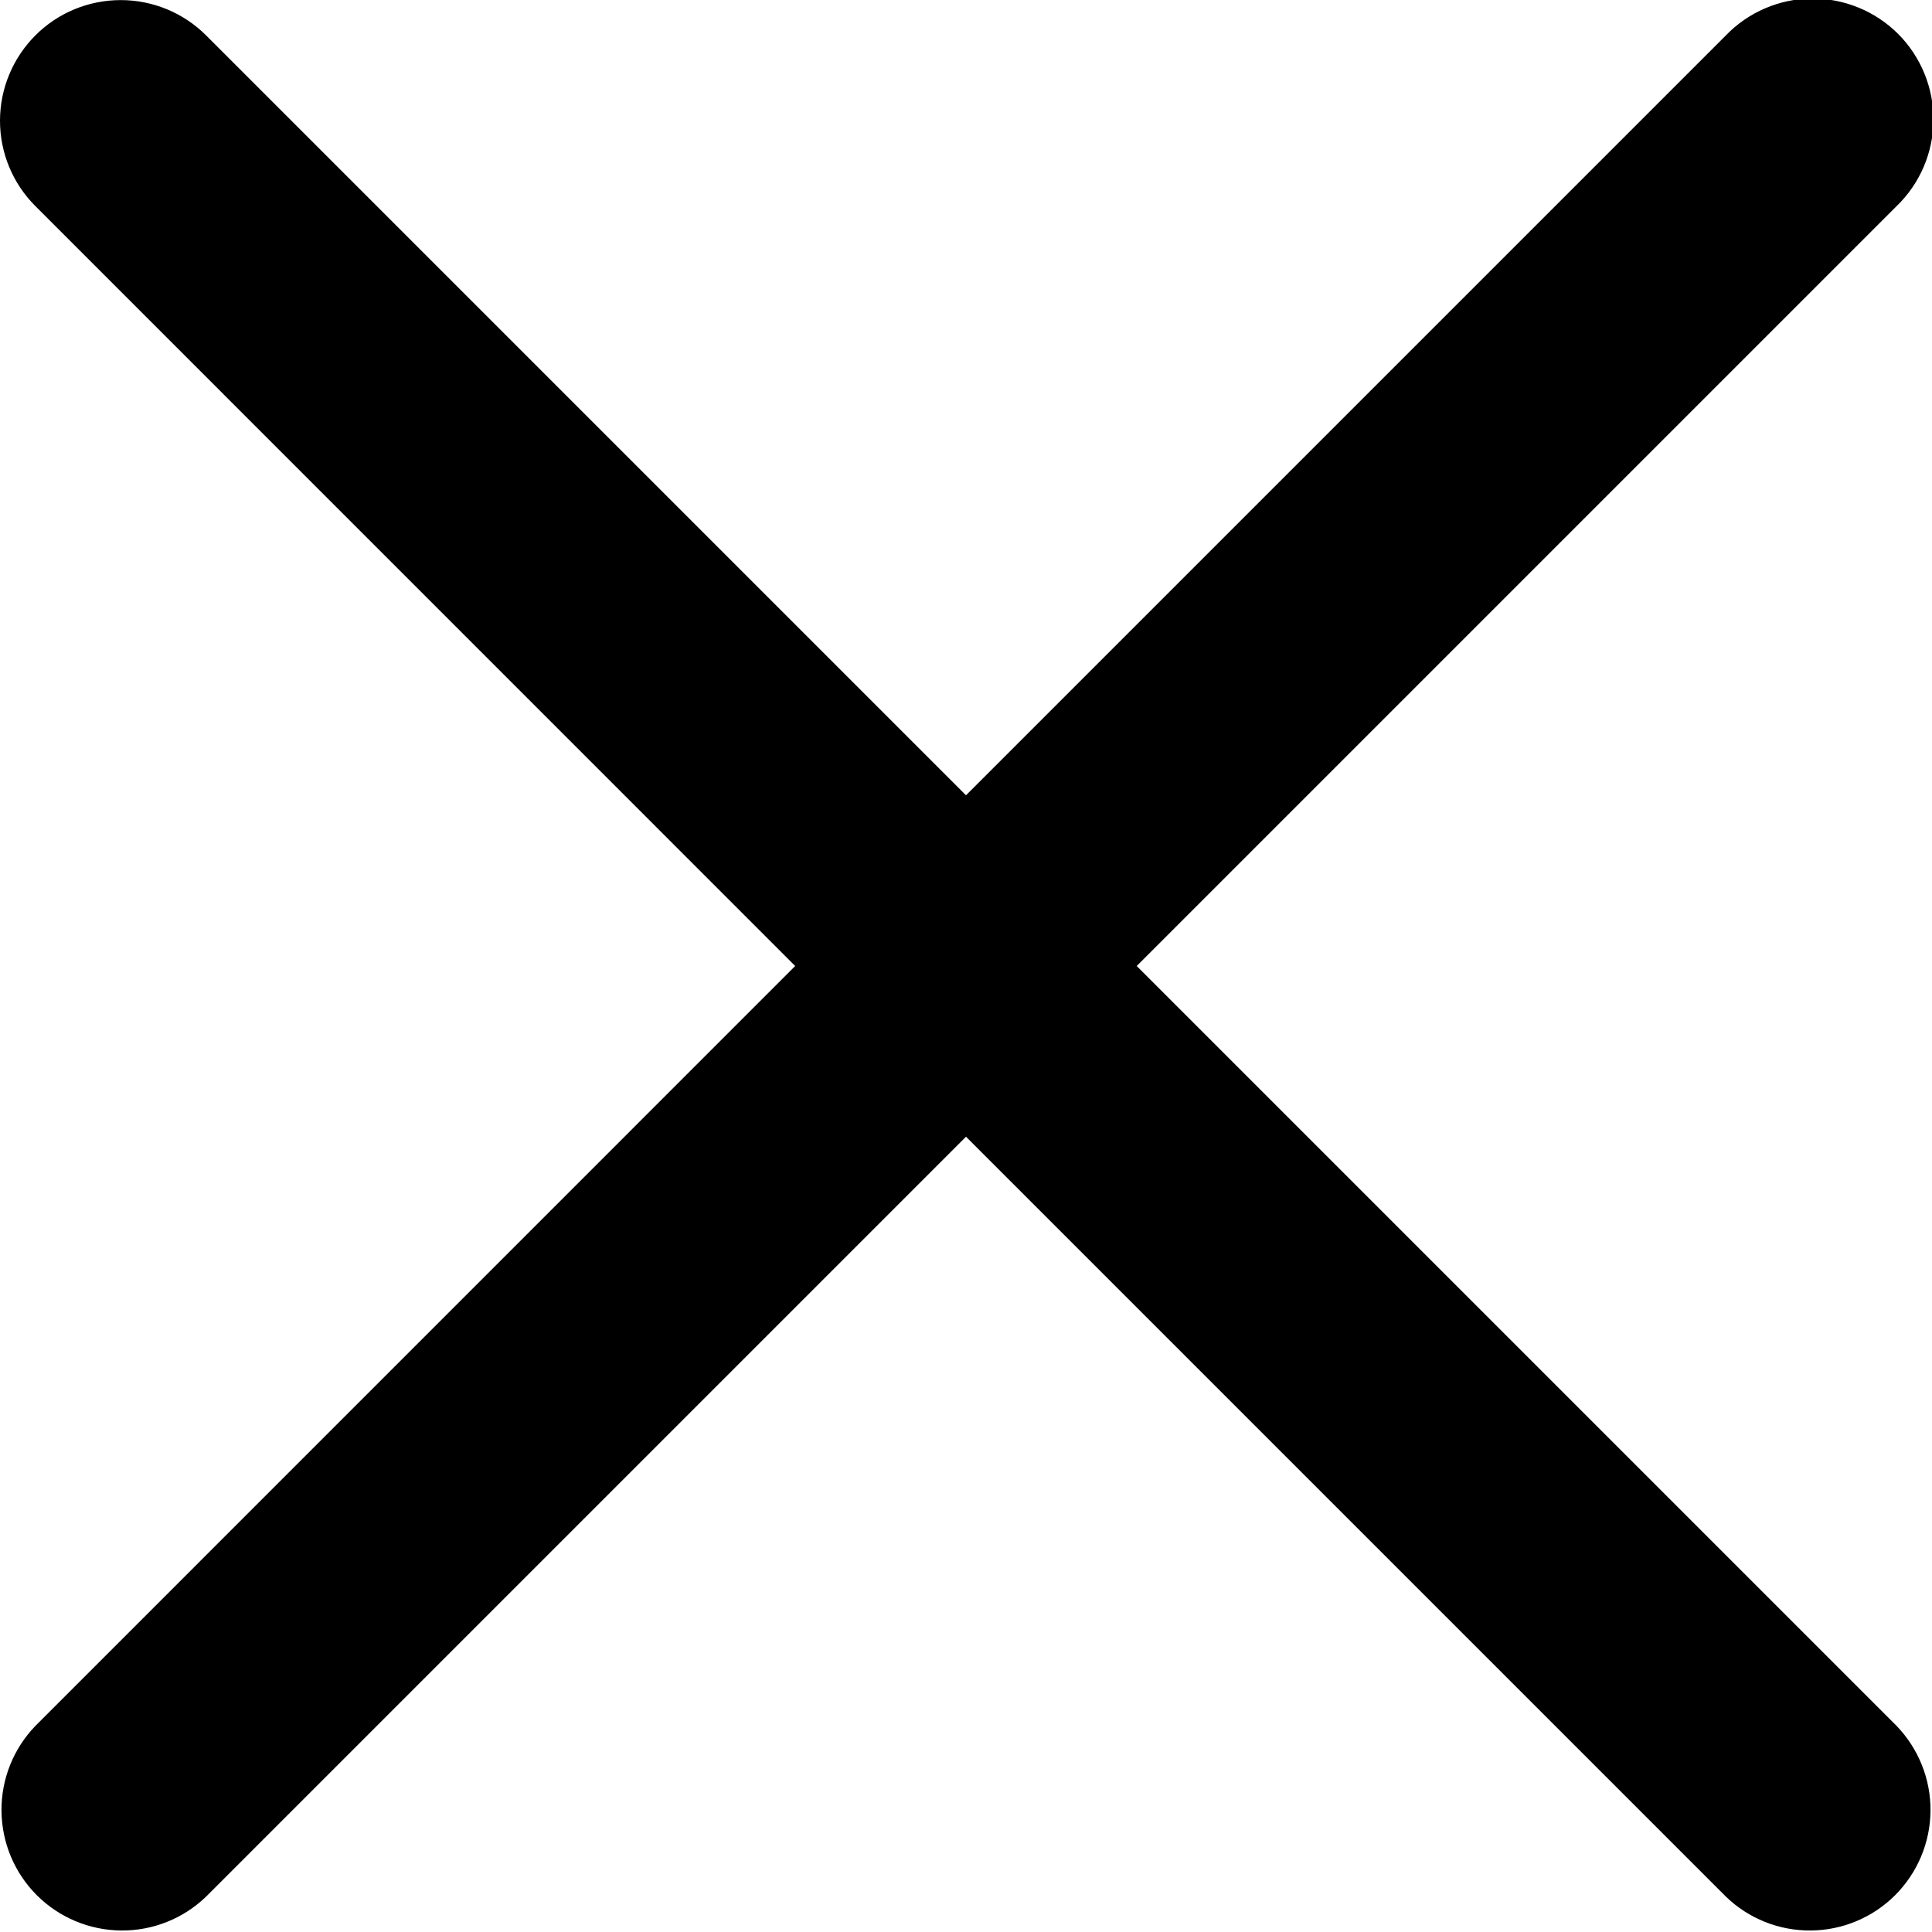 <svg width="22" height="22" viewBox="0 0 22 22" fill="none" xmlns="http://www.w3.org/2000/svg"><path d="M0.403 0.403C0.66 0.145 1.01 0.001 1.375 0.001C1.739 0.001 2.089 0.145 2.347 0.403L11 9.056L19.653 0.403C19.779 0.272 19.931 0.167 20.099 0.095C20.267 0.023 20.447 -0.015 20.63 -0.017C20.812 -0.018 20.993 0.017 21.162 0.086C21.331 0.155 21.485 0.257 21.614 0.386C21.743 0.515 21.845 0.669 21.914 0.838C21.983 1.007 22.018 1.188 22.017 1.37C22.015 1.553 21.977 1.733 21.905 1.901C21.833 2.069 21.728 2.221 21.597 2.347L12.944 11L21.597 19.653C21.847 19.913 21.986 20.26 21.983 20.62C21.98 20.981 21.835 21.326 21.58 21.581C21.325 21.836 20.98 21.98 20.62 21.983C20.259 21.986 19.912 21.848 19.653 21.597L11 12.944L2.347 21.597C2.087 21.848 1.74 21.986 1.38 21.983C1.019 21.98 0.674 21.836 0.419 21.581C0.164 21.326 0.02 20.981 0.017 20.62C0.014 20.26 0.152 19.913 0.403 19.653L9.055 11L0.403 2.347C0.145 2.09 0 1.74 0 1.375C0 1.011 0.145 0.661 0.403 0.403V0.403Z" fill="currentColor"/></svg>